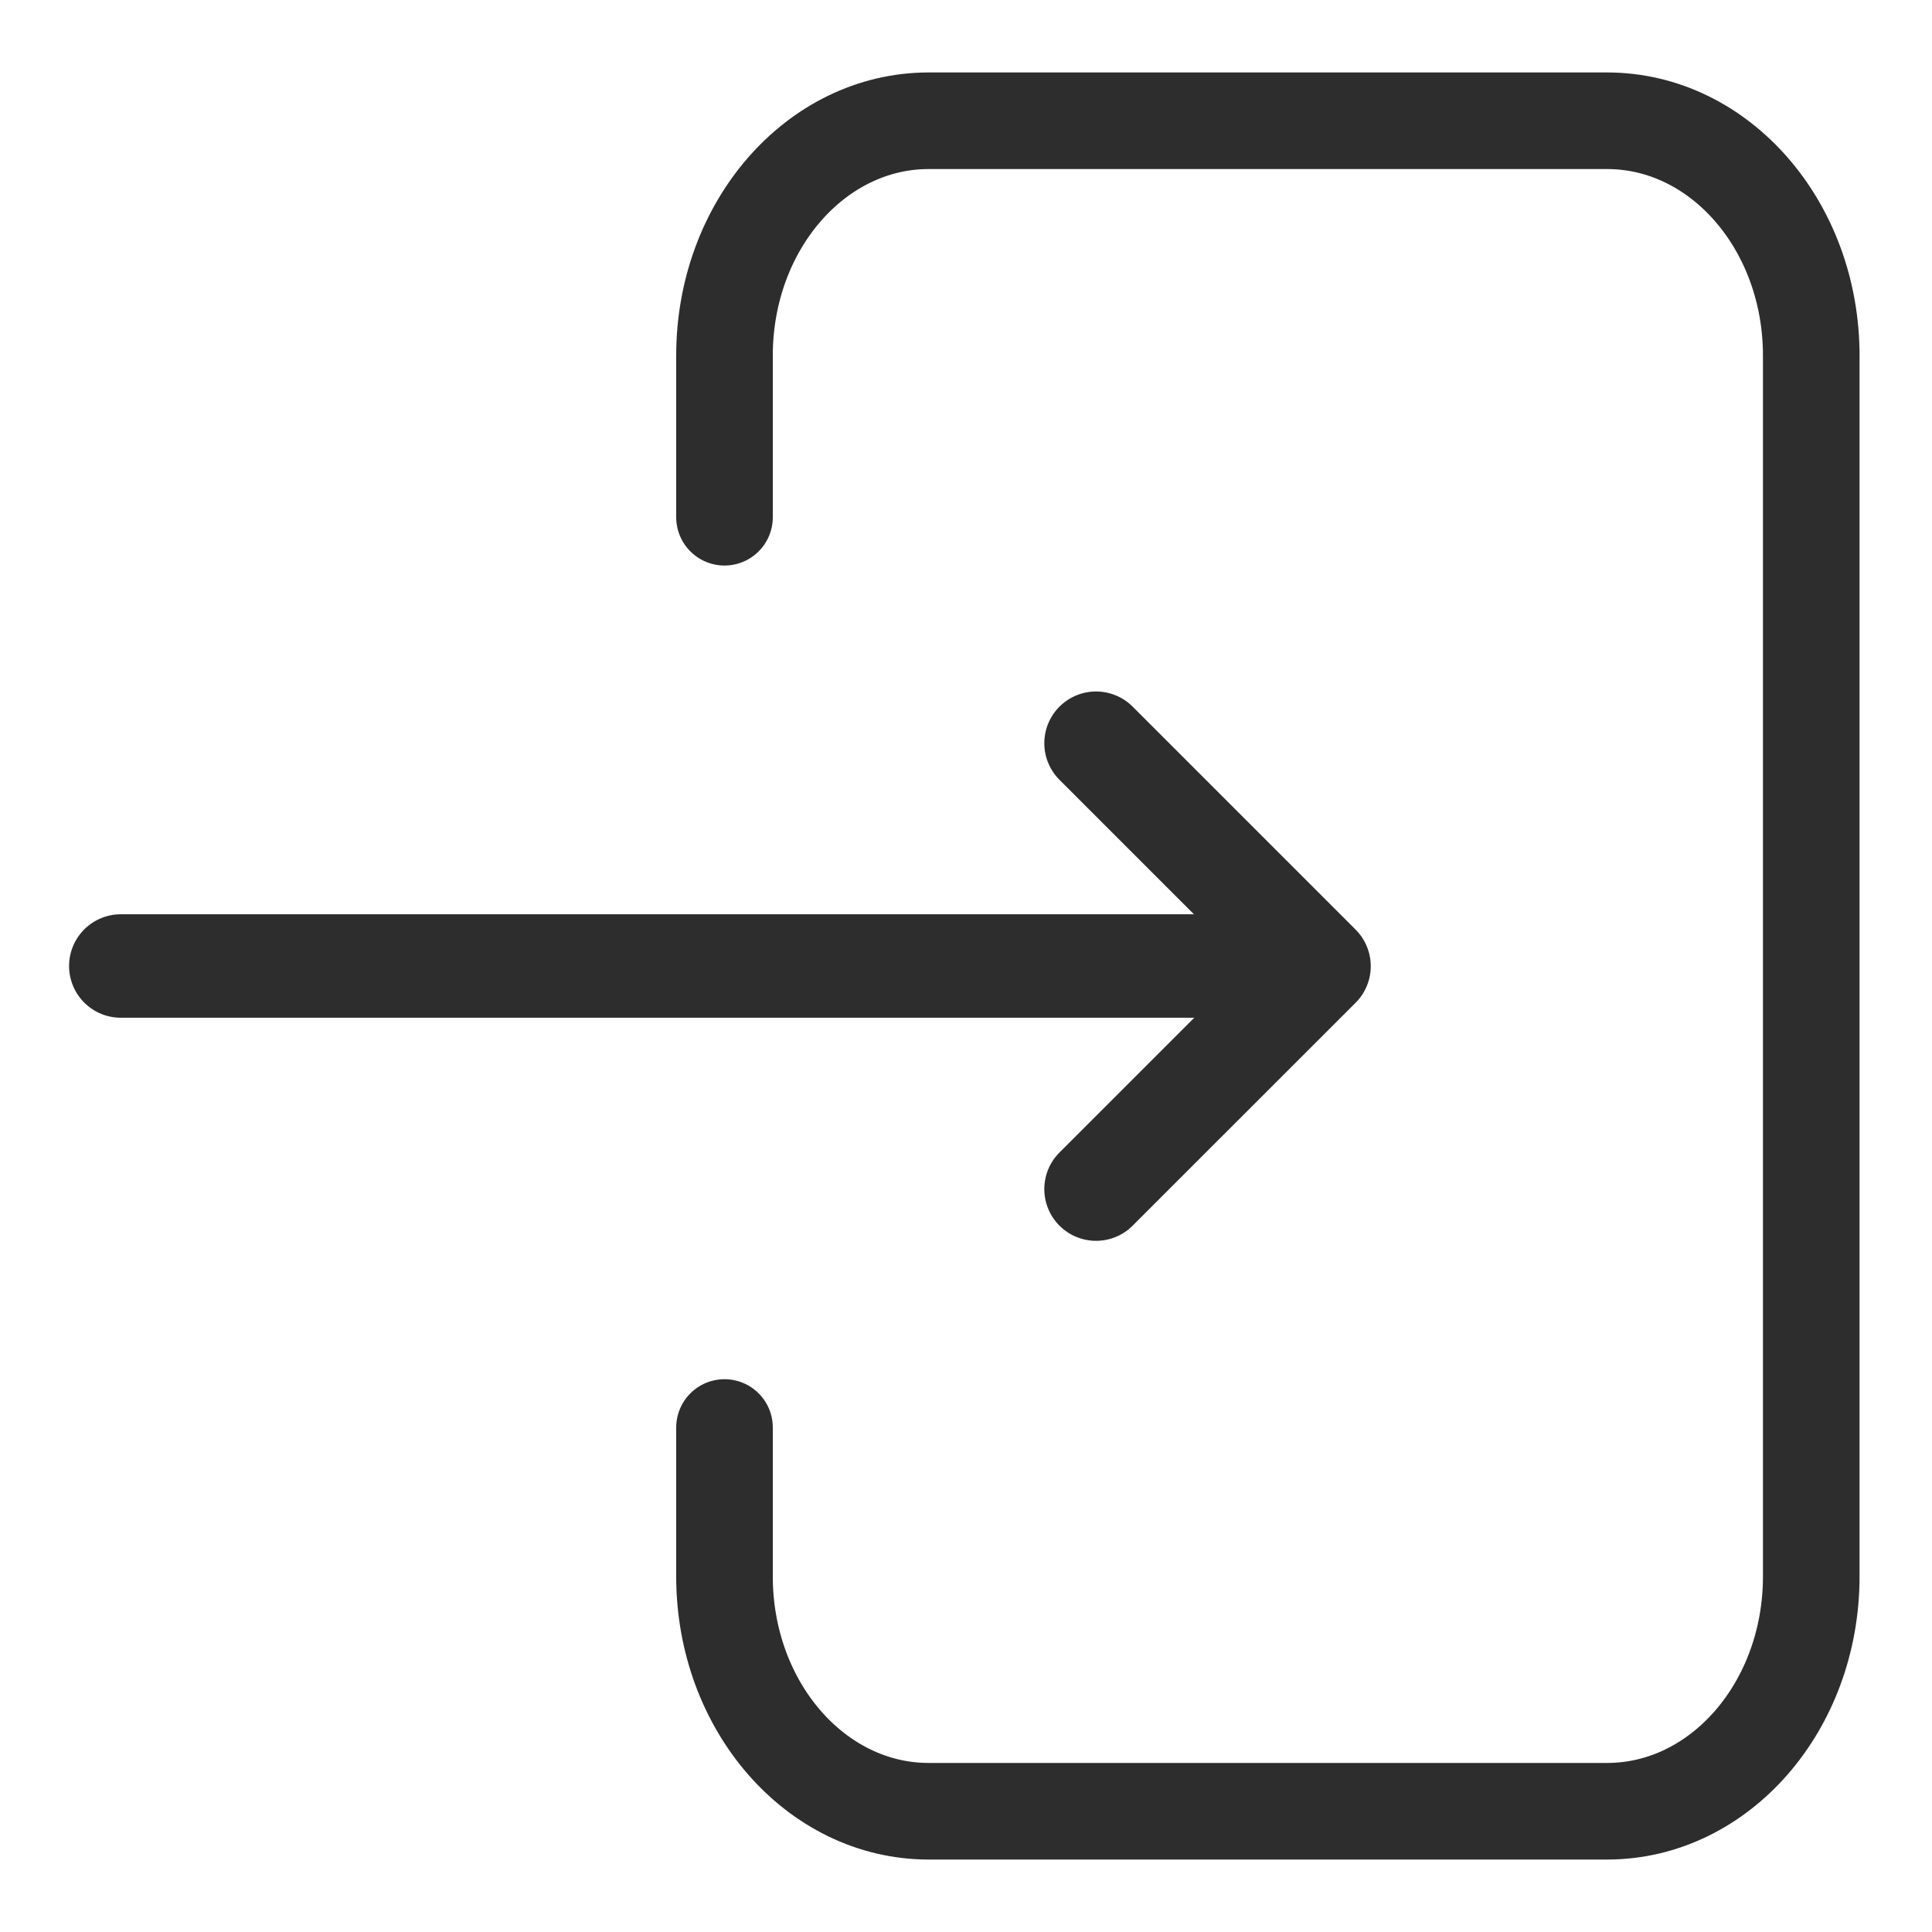 <svg width="32" height="32" viewBox="0 0 32 32" fill="none" xmlns="http://www.w3.org/2000/svg">
<path d="M12 23.644V26.111C12 28.259 13.514 30 15.382 30L26.618 30C28.486 30 30 28.259 30 26.111L30 5.889C30 3.741 28.486 2 26.618 2L15.382 2C13.514 2 12 3.741 12 5.889V8.567" stroke="#2D2D2D" stroke-width="1.6" stroke-linecap="round" stroke-linejoin="round"/>
<path d="M20.309 16L2.001 16" stroke="#2D2D2D" stroke-width="1.714" stroke-linecap="round" stroke-linejoin="round"/>
<path d="M18.154 12.31L21.847 16.003L18.154 19.695" stroke="#2D2D2D" stroke-width="1.714" stroke-linecap="round" stroke-linejoin="round"/>
</svg>
